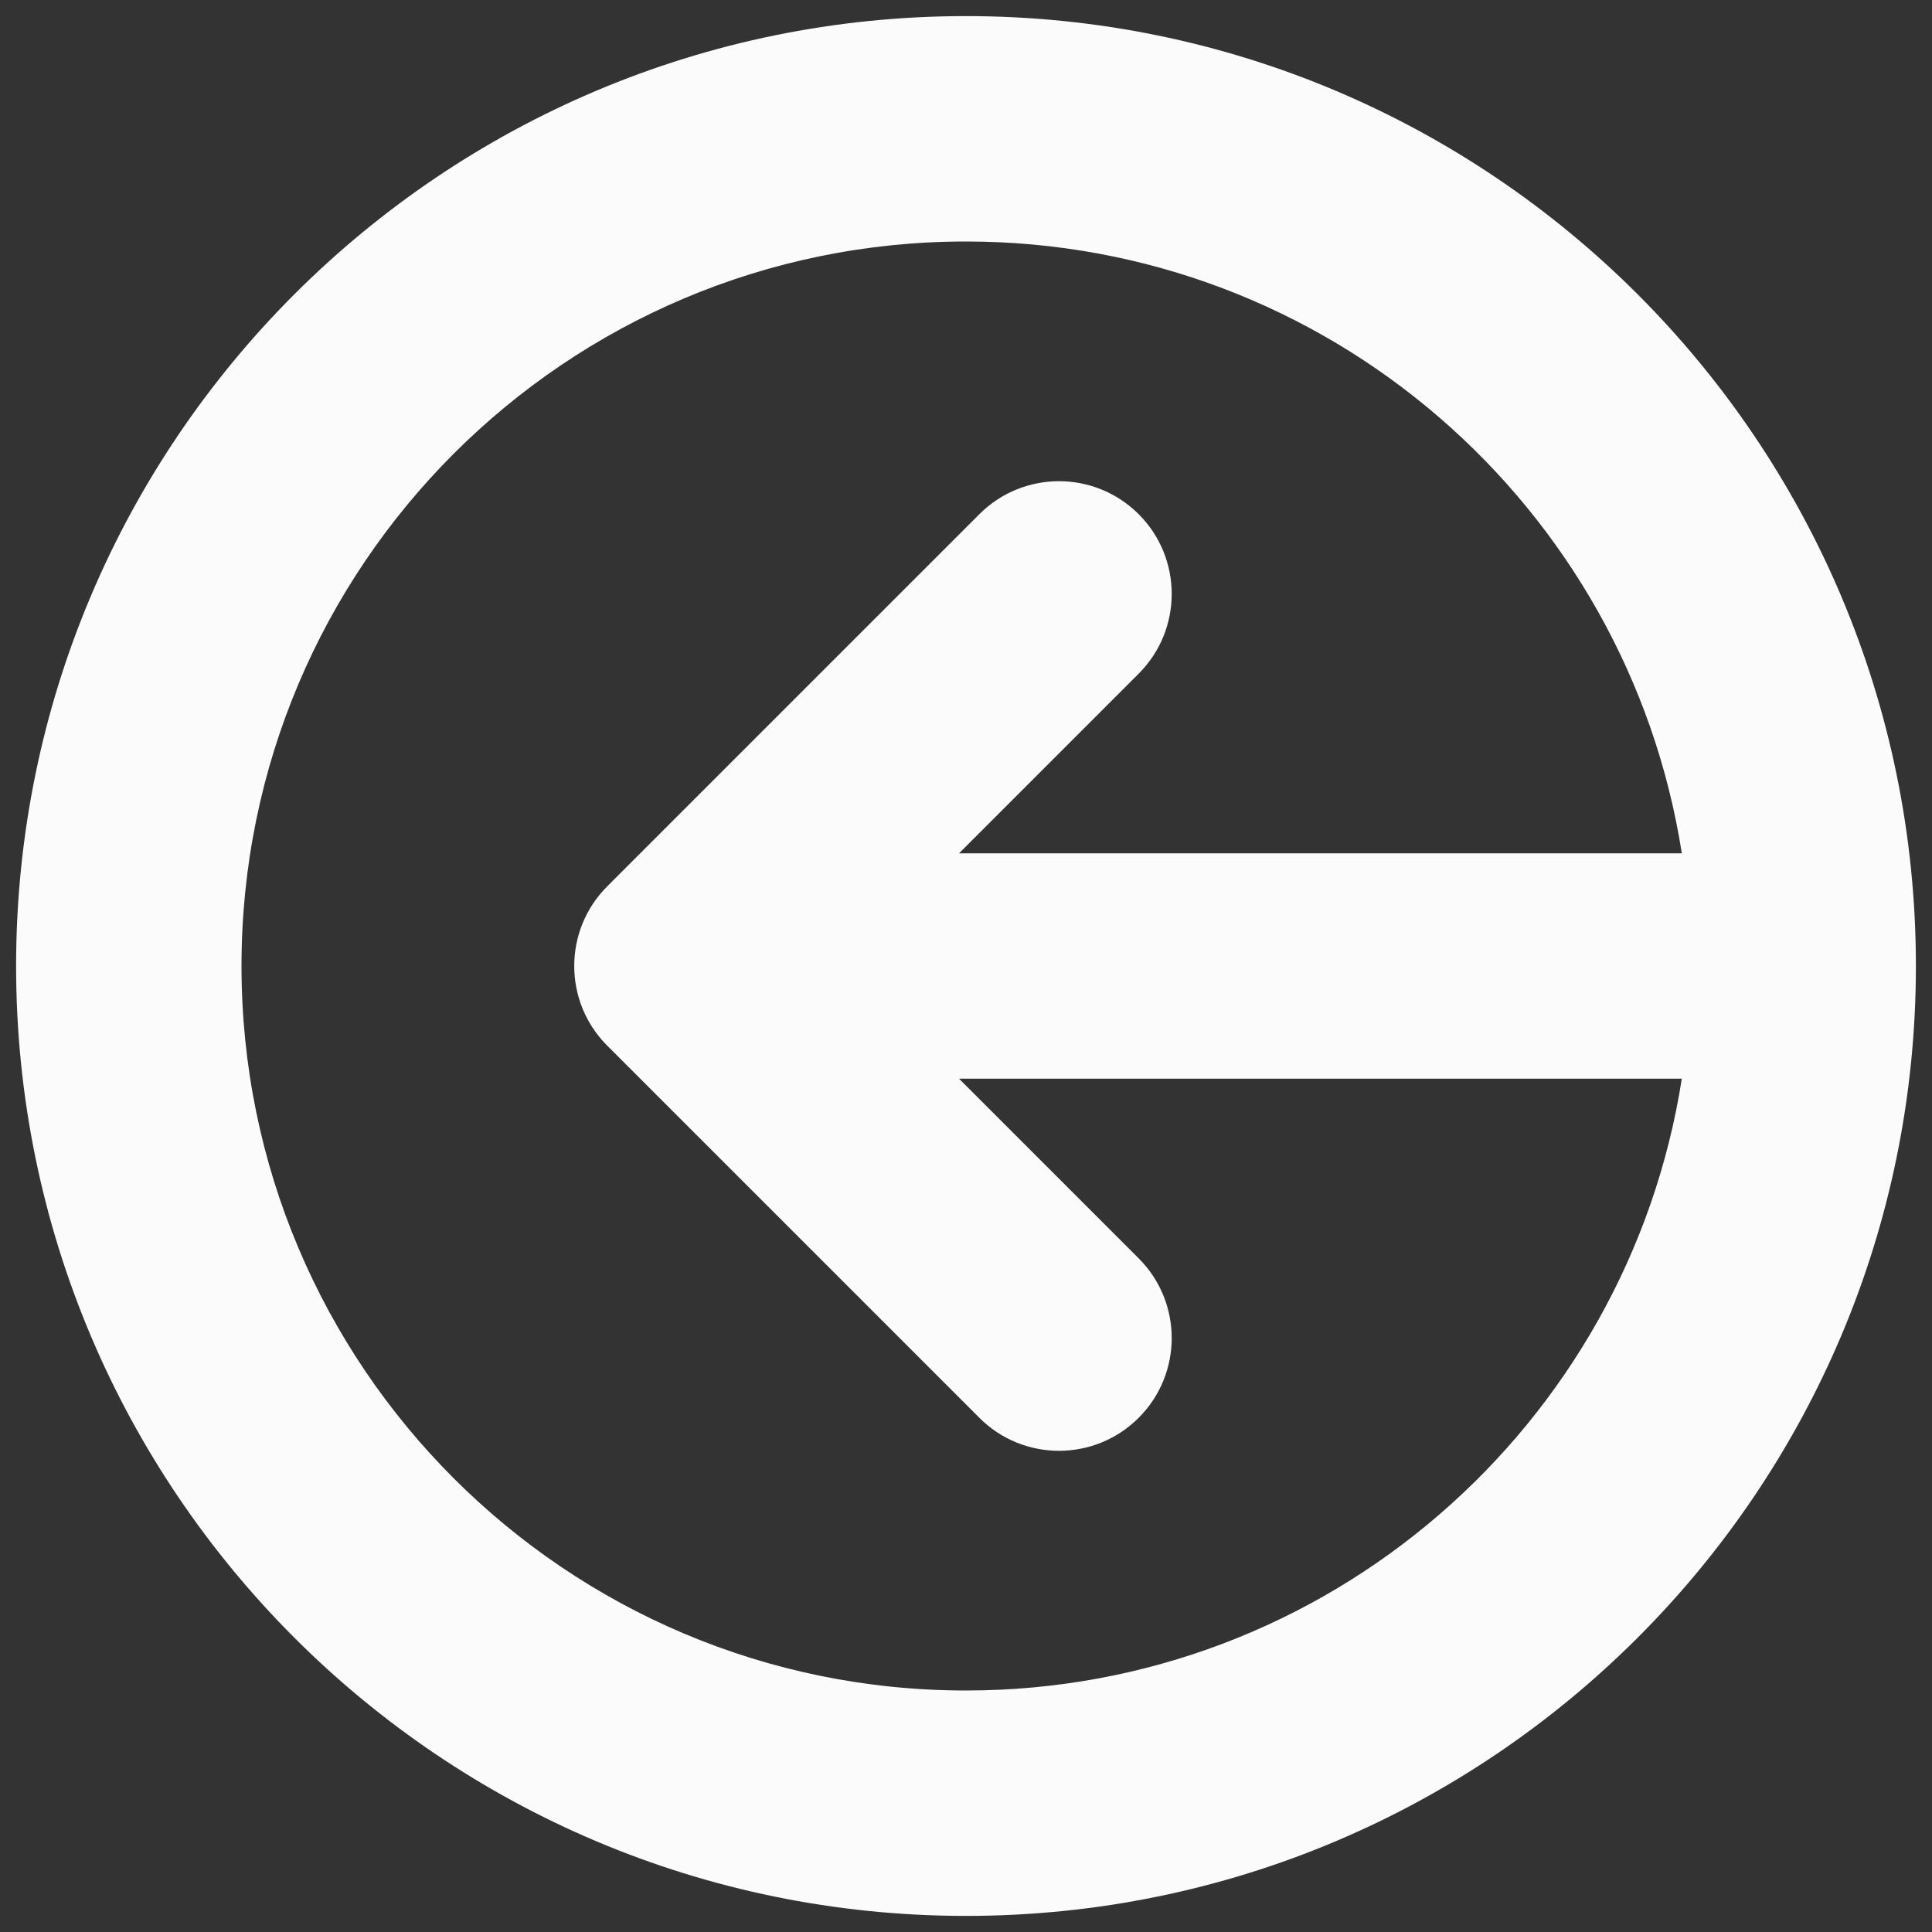 <svg width="30" height="30" viewBox="0 0 30 30" fill="none" xmlns="http://www.w3.org/2000/svg">
<rect x="0" y="0" width="30" height="30" fill="#333333" stroke="none"/>
<path fill-rule="evenodd" clip-rule="evenodd" d="M15 3.75C8.787 3.75 3.75 8.787 3.75 15C3.75 21.213 8.787 26.25 15 26.25C20.618 26.25 25.274 22.132 26.115 16.75H14.892L17.682 19.54C18.365 20.224 18.365 21.332 17.682 22.015C16.998 22.699 15.89 22.699 15.207 22.015L9.429 16.237C8.746 15.554 8.746 14.446 9.429 13.763L15.207 7.985C15.89 7.301 16.998 7.301 17.682 7.985C18.365 8.668 18.365 9.776 17.682 10.46L14.892 13.25H26.115C25.274 7.868 20.618 3.75 15 3.75ZM0.25 15C0.25 6.854 6.854 0.25 15 0.25C23.146 0.25 29.75 6.854 29.75 15C29.75 23.146 23.146 29.75 15 29.75C6.854 29.75 0.25 23.146 0.25 15Z" fill="#FBFBFB"/>
</svg>
